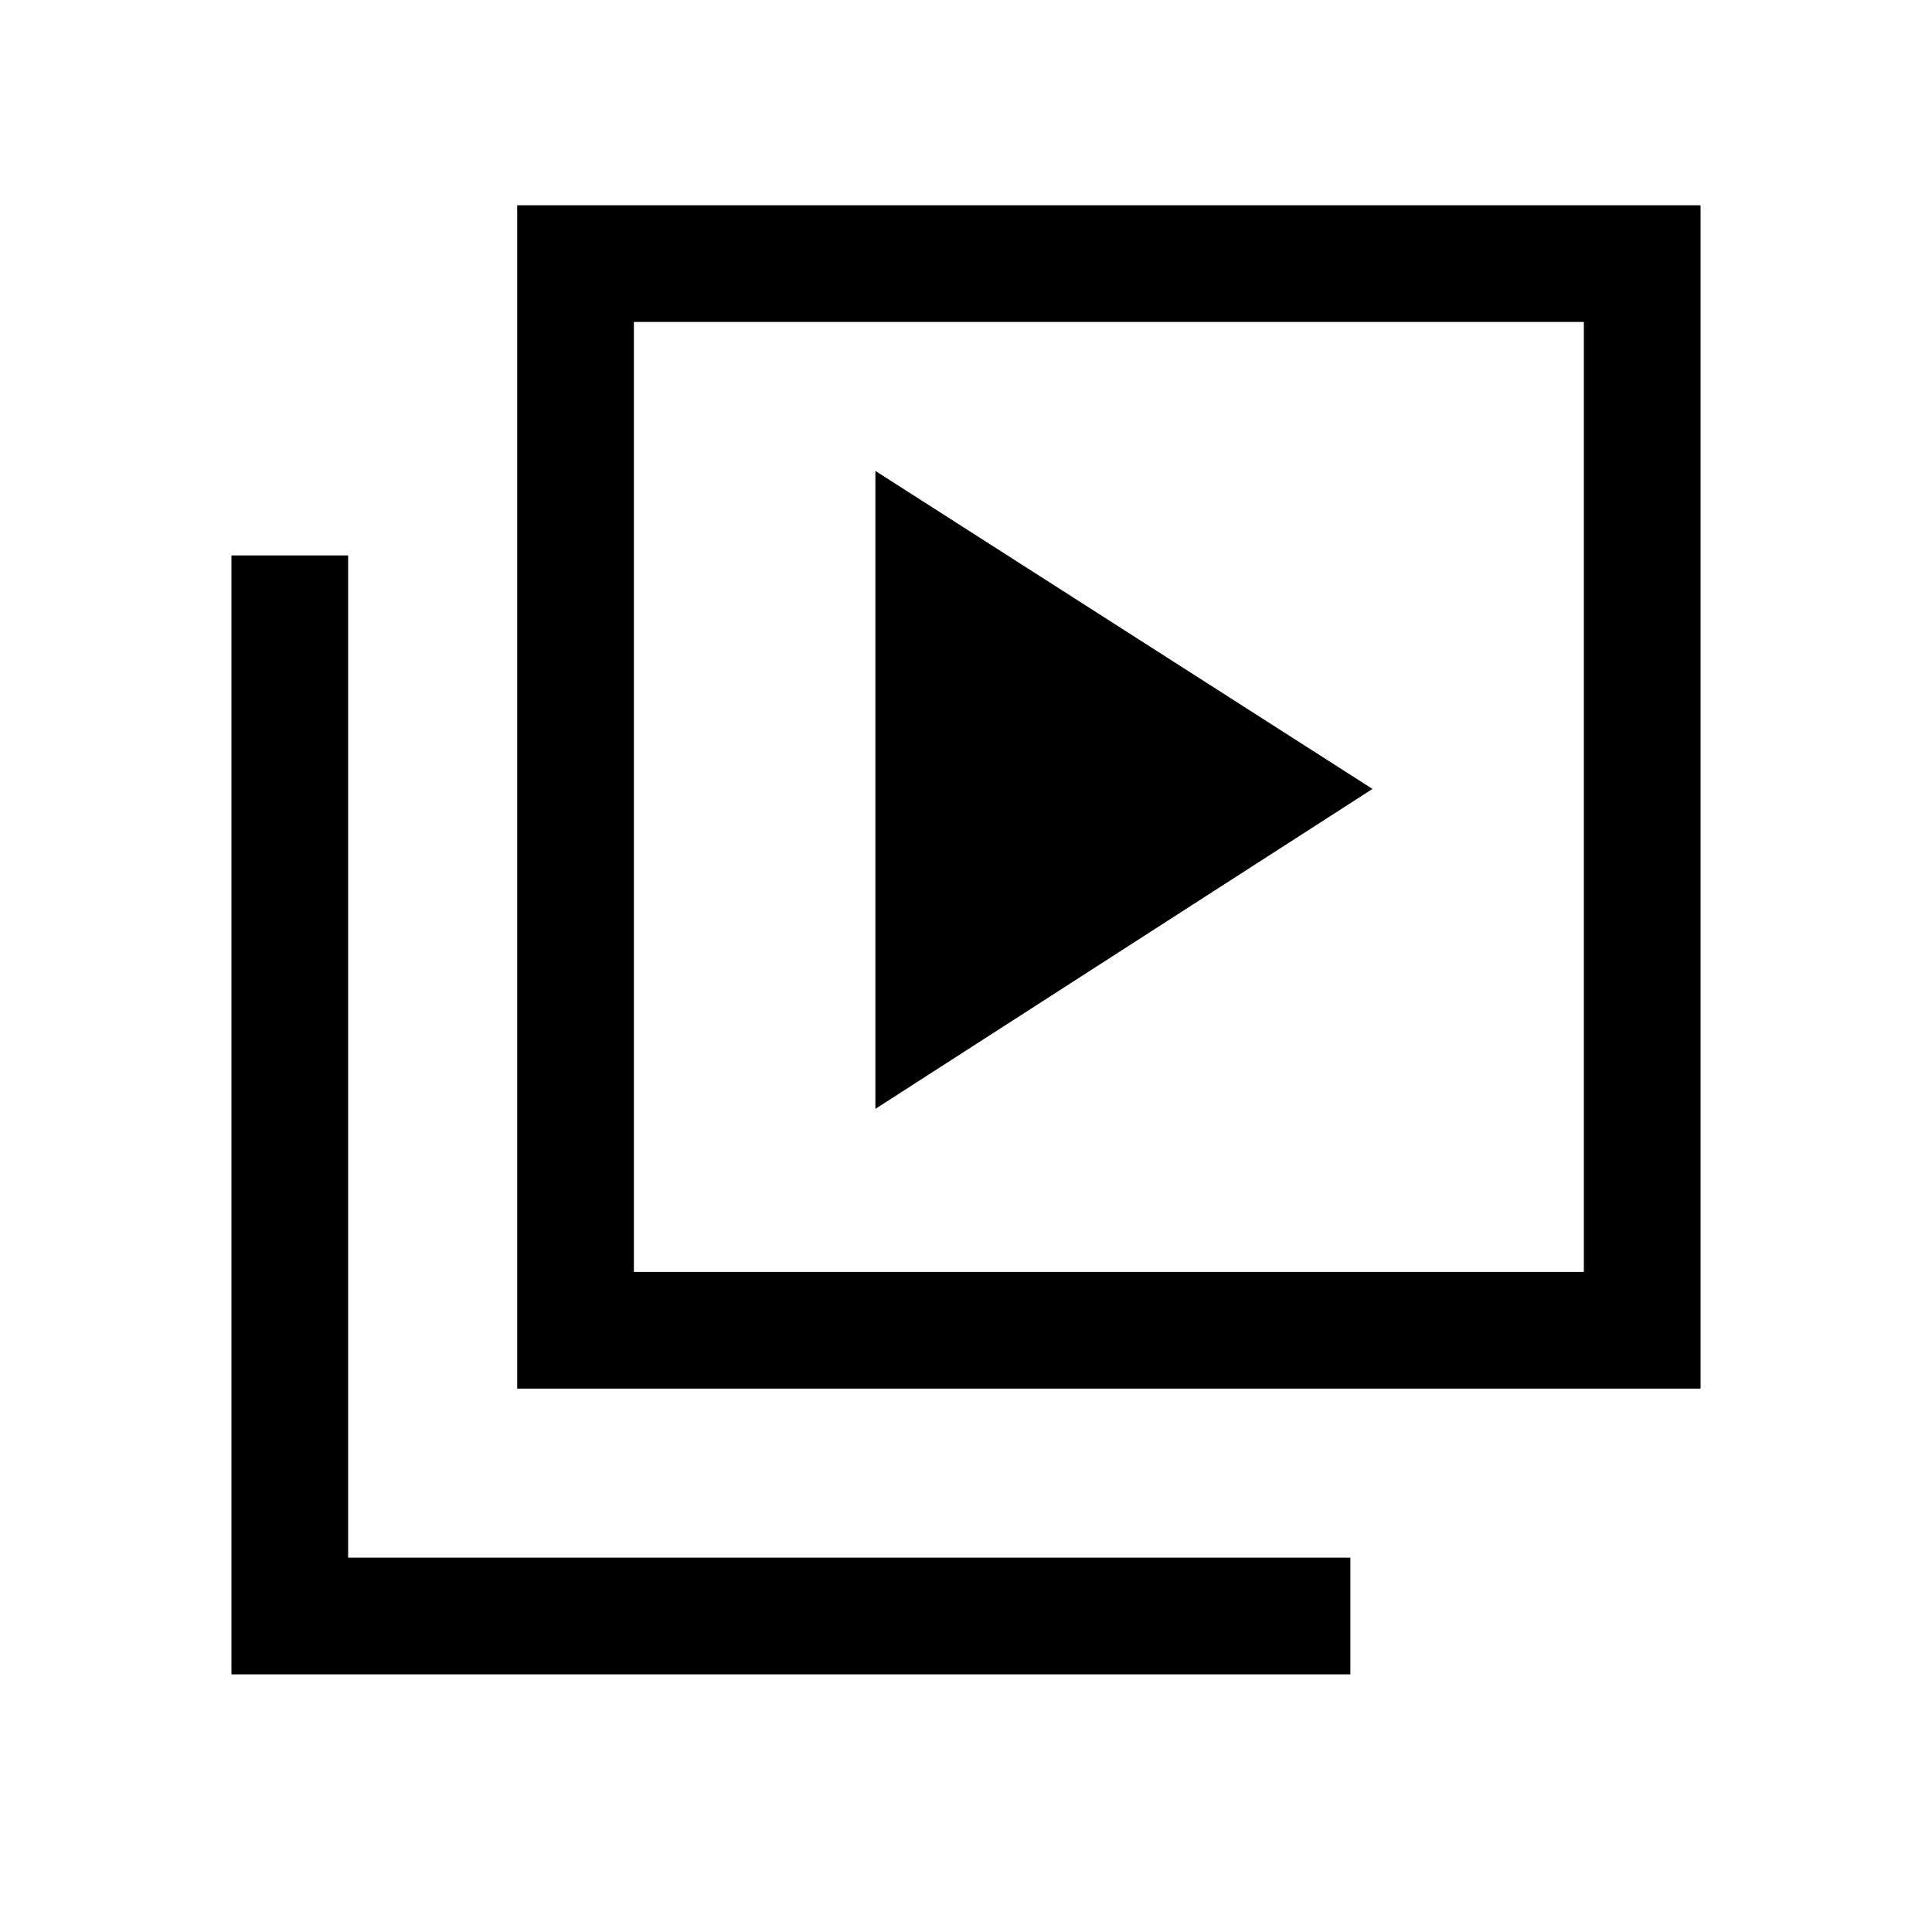 <svg xmlns="http://www.w3.org/2000/svg" height="20" width="20"><path d="m9.062 11.479 5.146-3.312-5.146-3.292Zm-3.708 2.896V2.125h12.25v12.25Zm1.208-1.208h9.834V3.333H6.562Zm-4.166 4.166V5.75h1.208v10.375h10.375v1.208Zm4.166-4.166V3.333v9.834Z"/></svg>